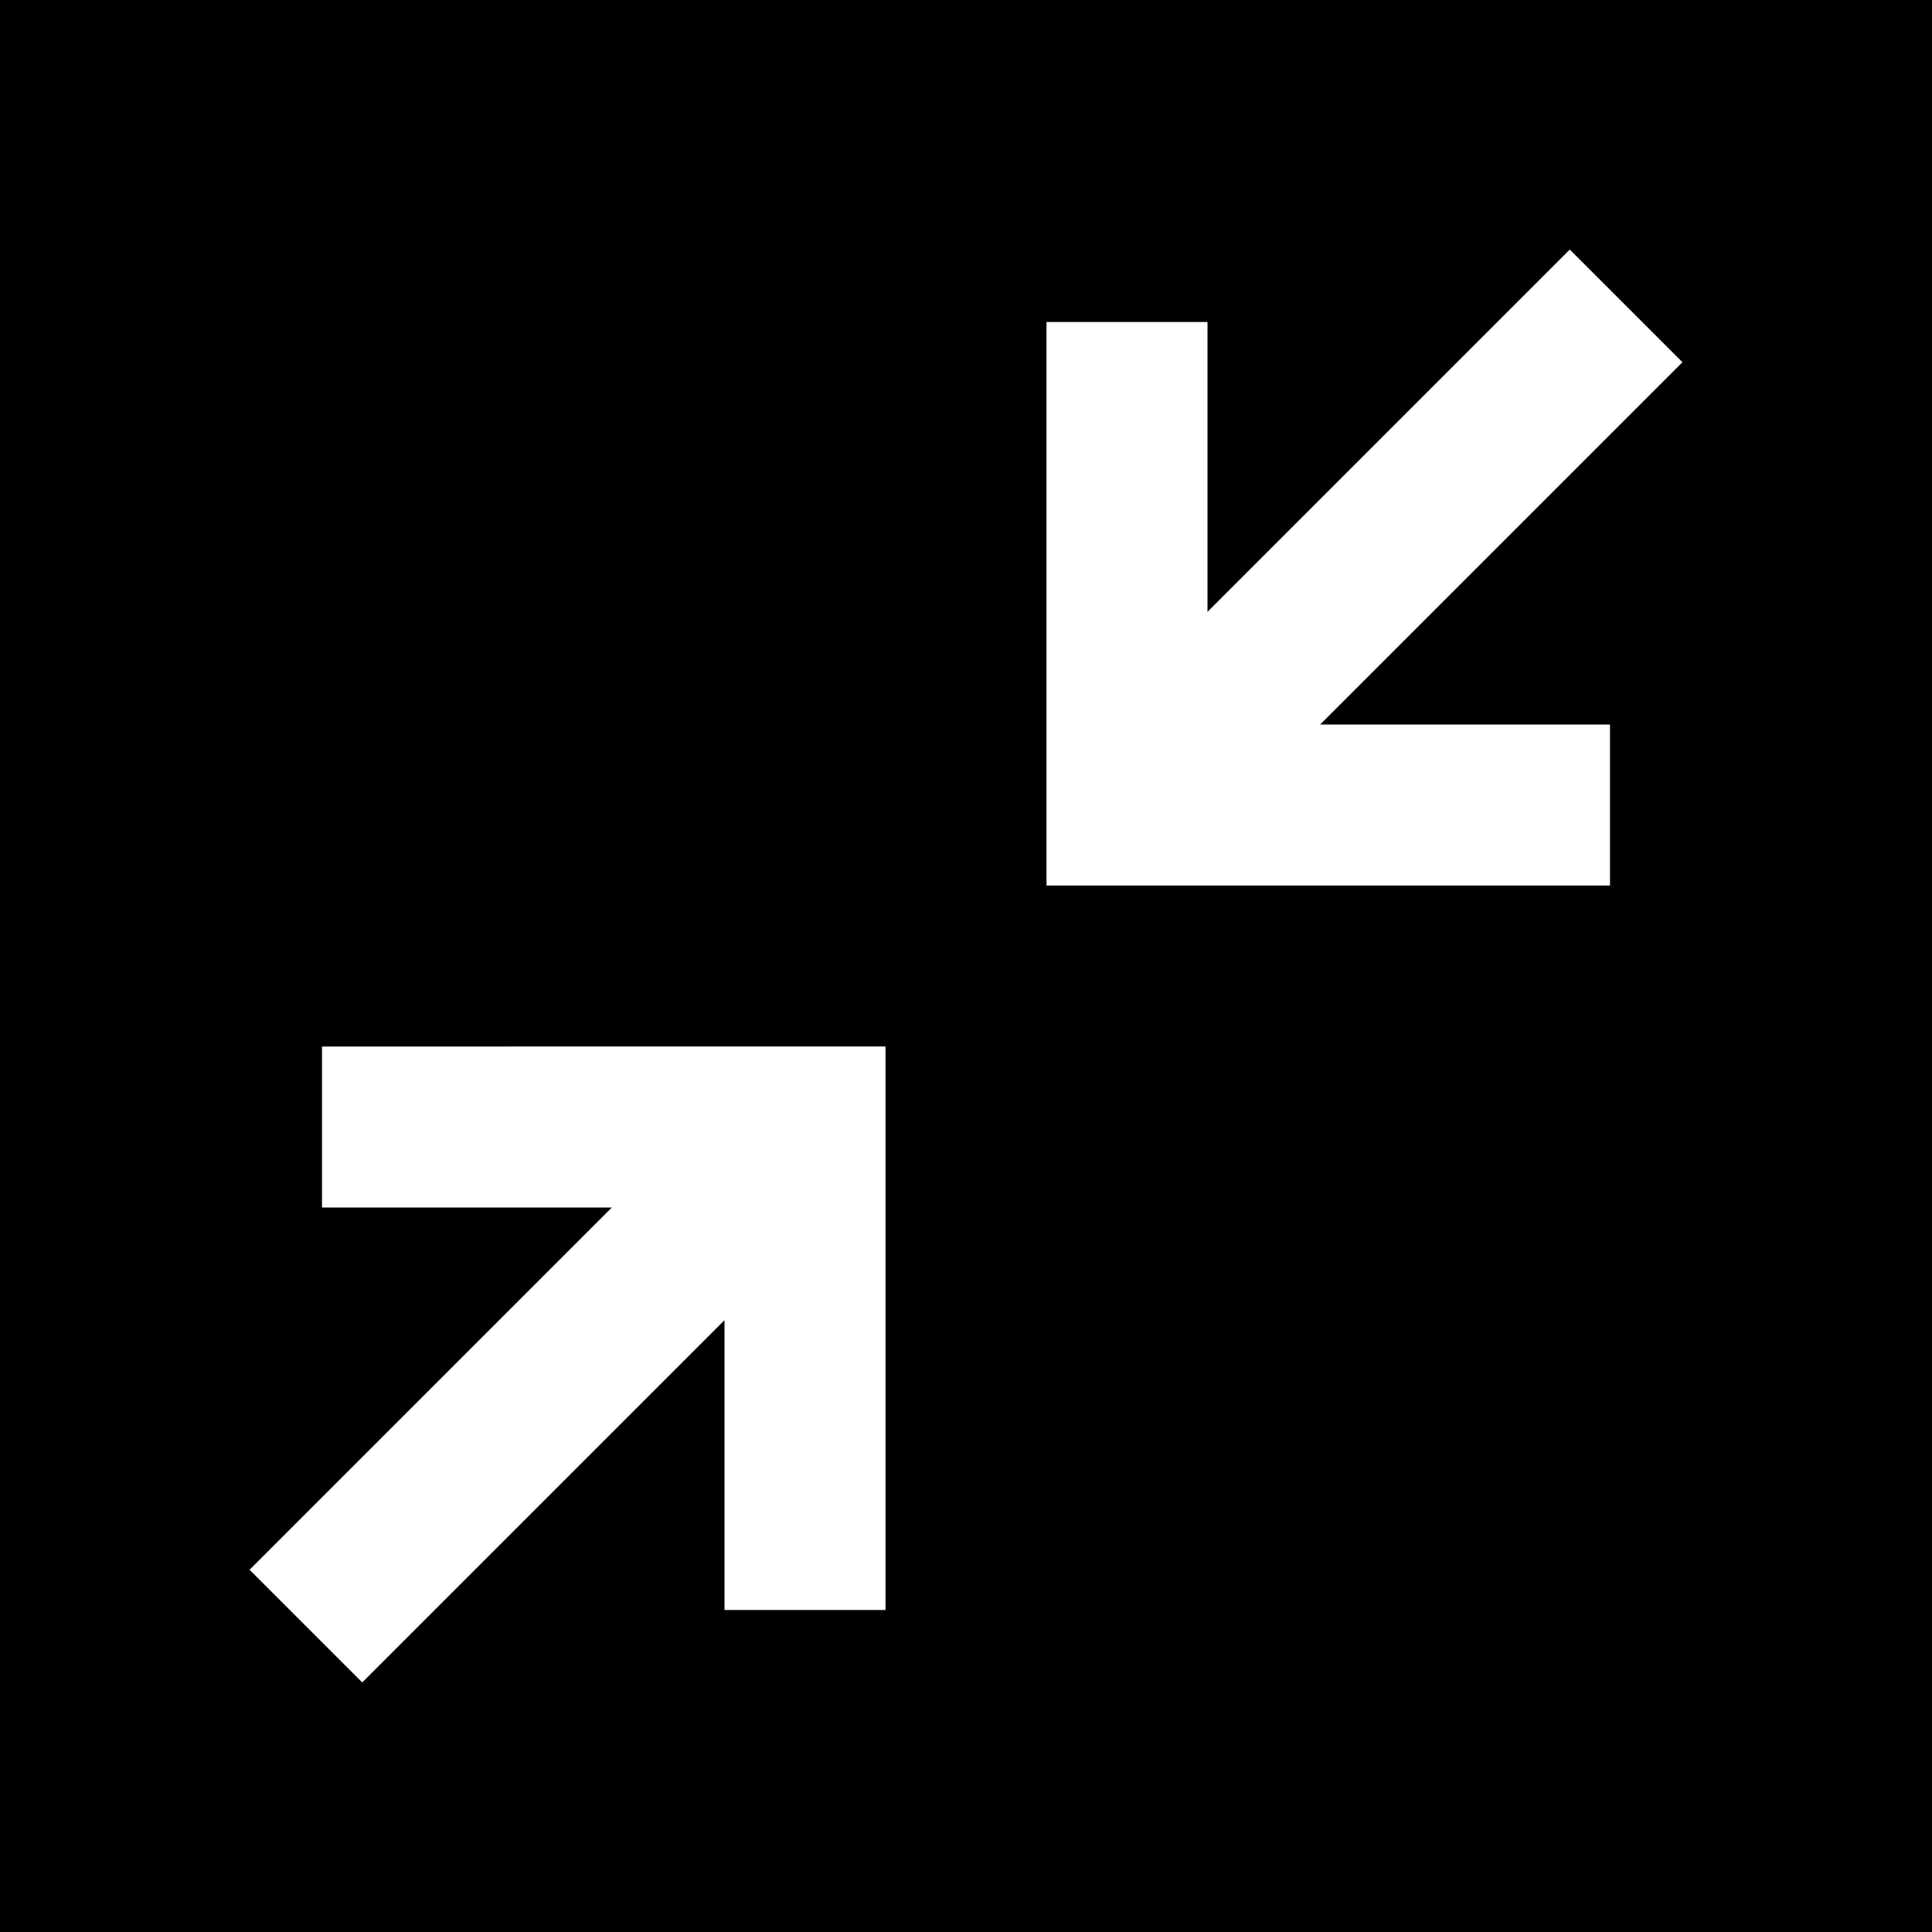 <?xml version="1.0" encoding="utf-8"?>
<!-- Generator: Adobe Illustrator 25.4.1, SVG Export Plug-In . SVG Version: 6.00 Build 0)  -->
<svg version="1.1" id="Layer_1" xmlns="http://www.w3.org/2000/svg" xmlns:xlink="http://www.w3.org/1999/xlink" x="0px" y="0px"
	 viewBox="0 0 24 24" style="enable-background:new 0 0 24 24;" xml:space="preserve">
<path d="M19.5,3.1L15,7.6V4h-2v7h7V9h-3.6l4.5-4.5L19.5,3.1 M4,13v2h3.6l-4.5,4.5l1.4,1.4L9,16.4V20h2v-7H4z M24,24H0V0h24V24z"/>
</svg>
